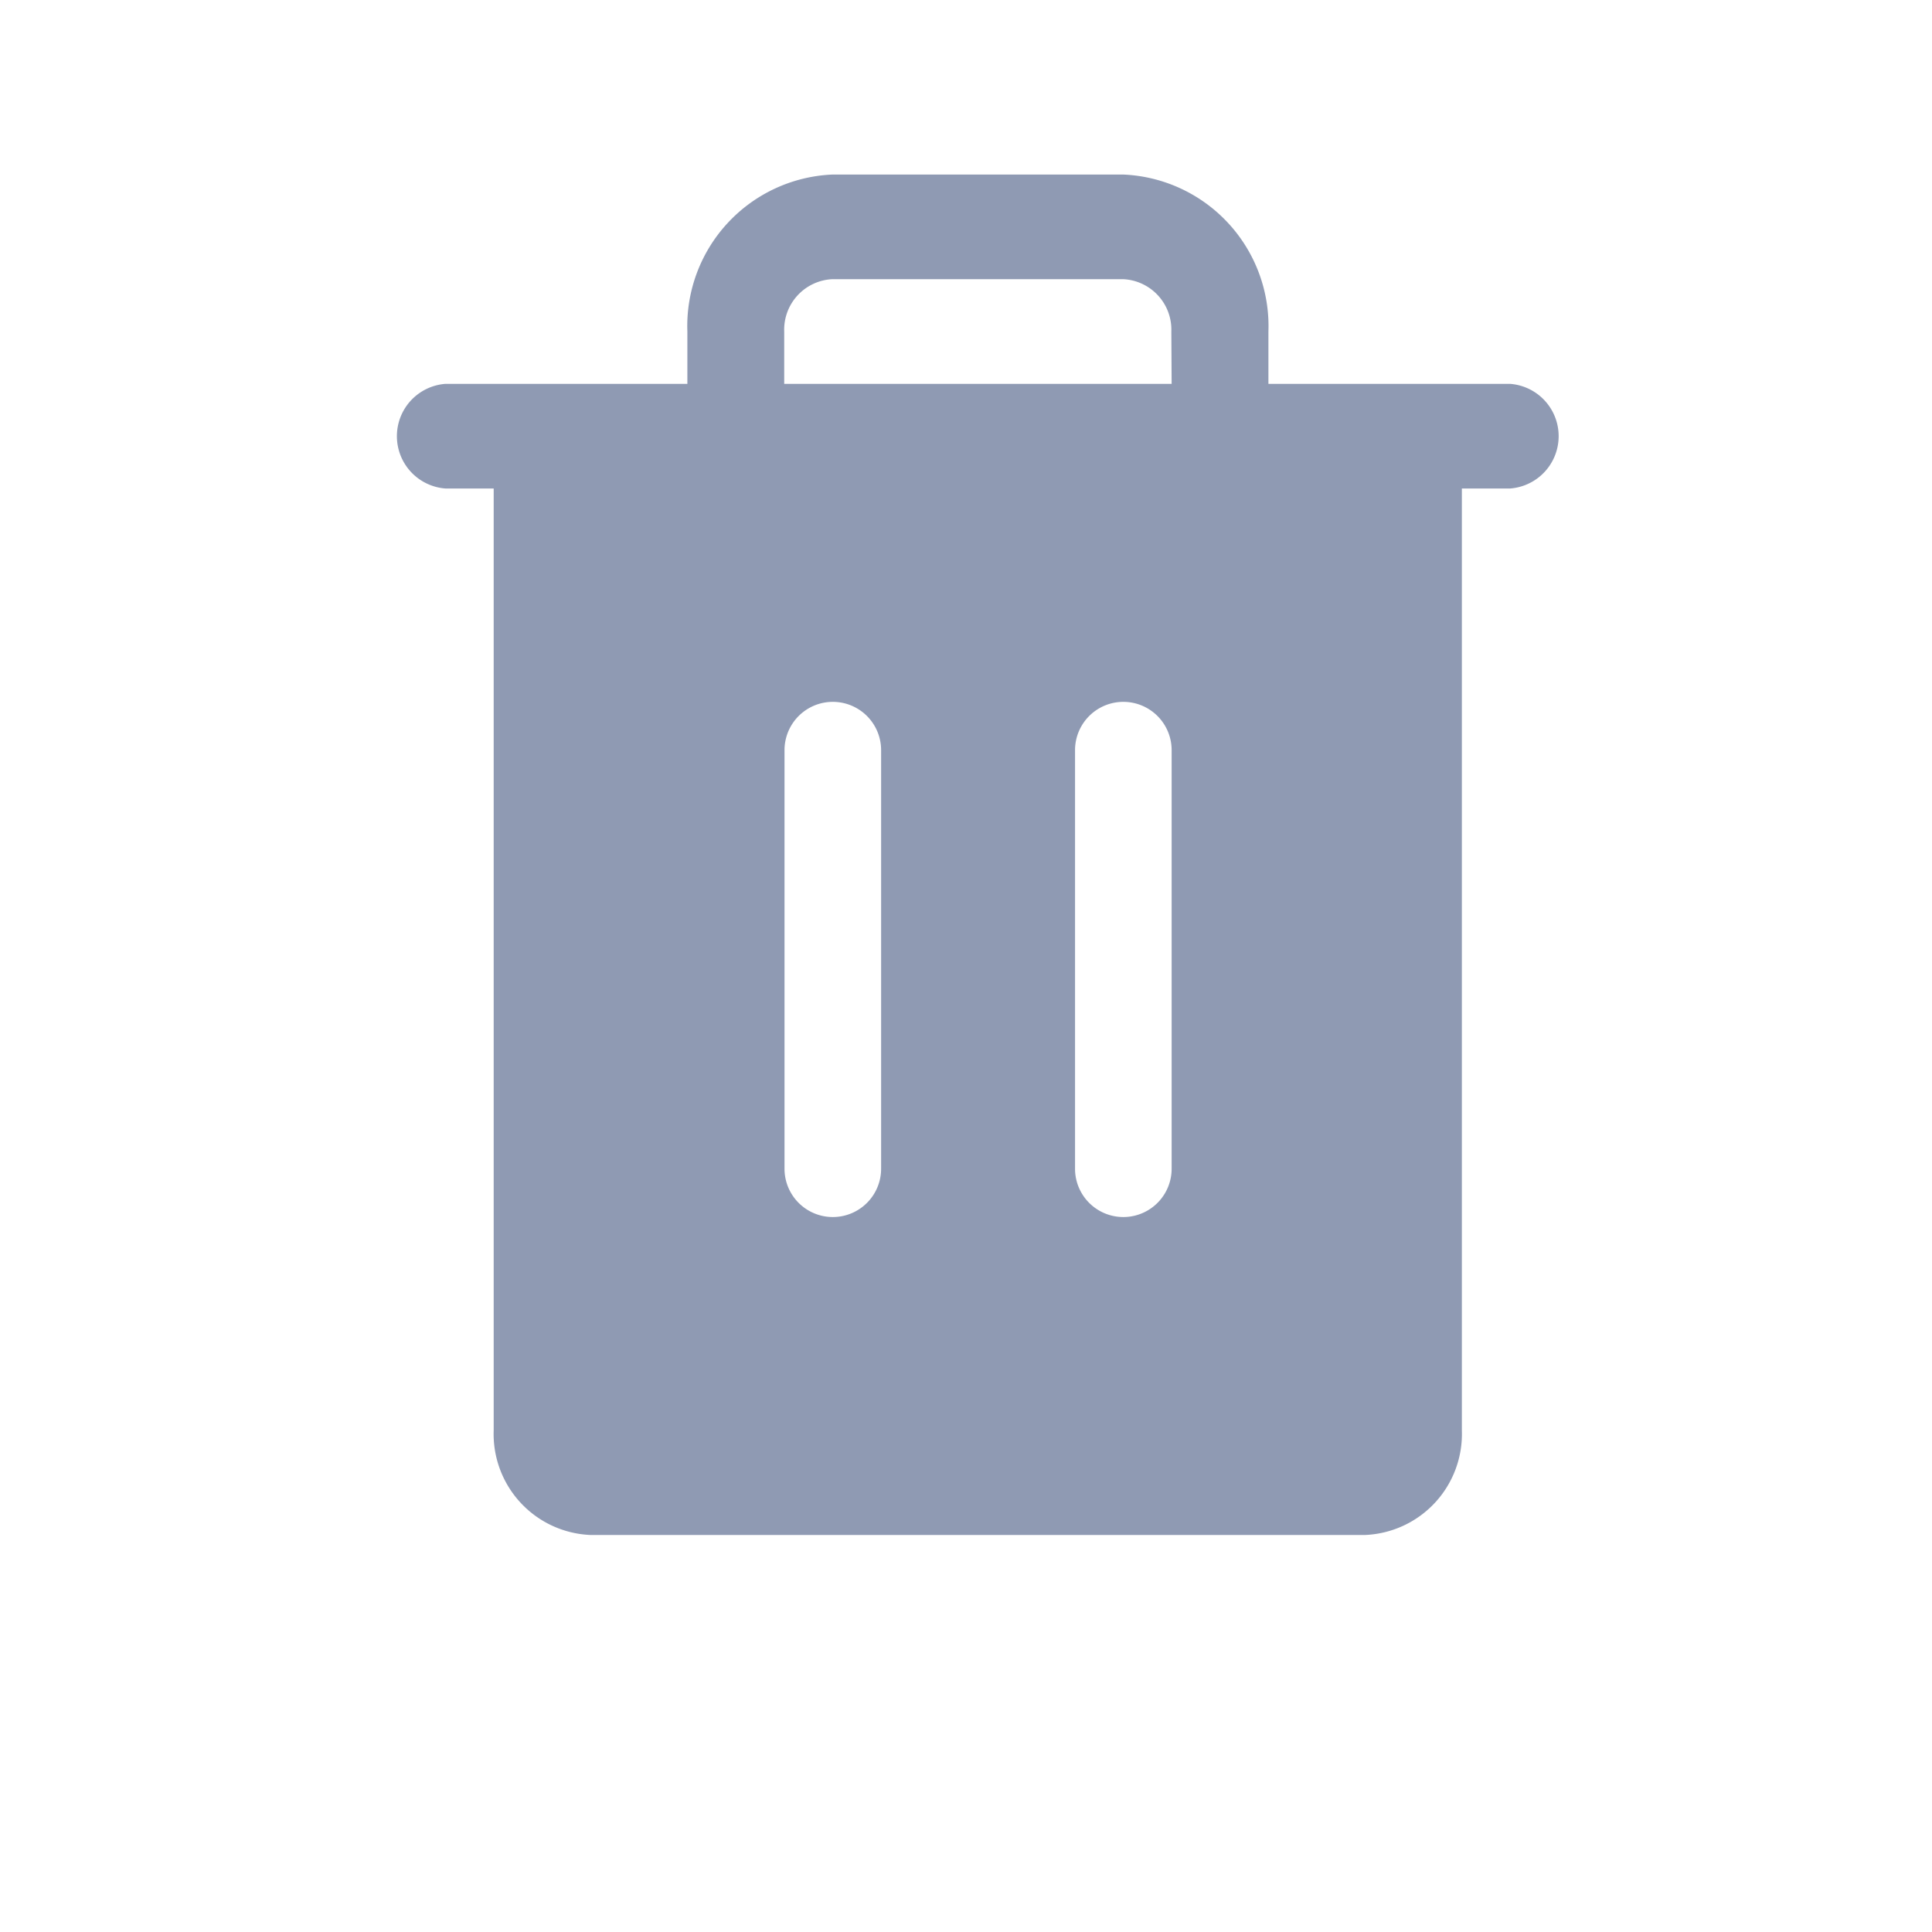 <svg xmlns="http://www.w3.org/2000/svg" width="32" height="32" viewBox="0 0 32 32">
	<g transform="translate(0 -0.154)">
		<rect fill="none" width="32" height="32" transform="translate(0 0.154)" />
		<path fill="#8F9AB3" d="M50.442,19.467h-4.01V18.6A2.512,2.512,0,0,0,44.026,16H39.214a2.512,2.512,0,0,0-2.406,2.6v.867H32.8a.869.869,0,0,0,0,1.733h.8V36.8a1.674,1.674,0,0,0,1.6,1.733H48.036a1.674,1.674,0,0,0,1.6-1.733V21.2h.8a.869.869,0,0,0,0-1.733Zm-10.425,13a.8.8,0,1,1-1.6,0V25.534a.8.8,0,1,1,1.6,0Zm4.812,0a.8.8,0,1,1-1.6,0V25.534a.8.8,0,1,1,1.6,0Zm0-13H38.412V18.6a.837.837,0,0,1,.8-.867h4.812a.837.837,0,0,1,.8.867Z" transform="translate(-25.423 -12.955)" />
	</g>
</svg>
